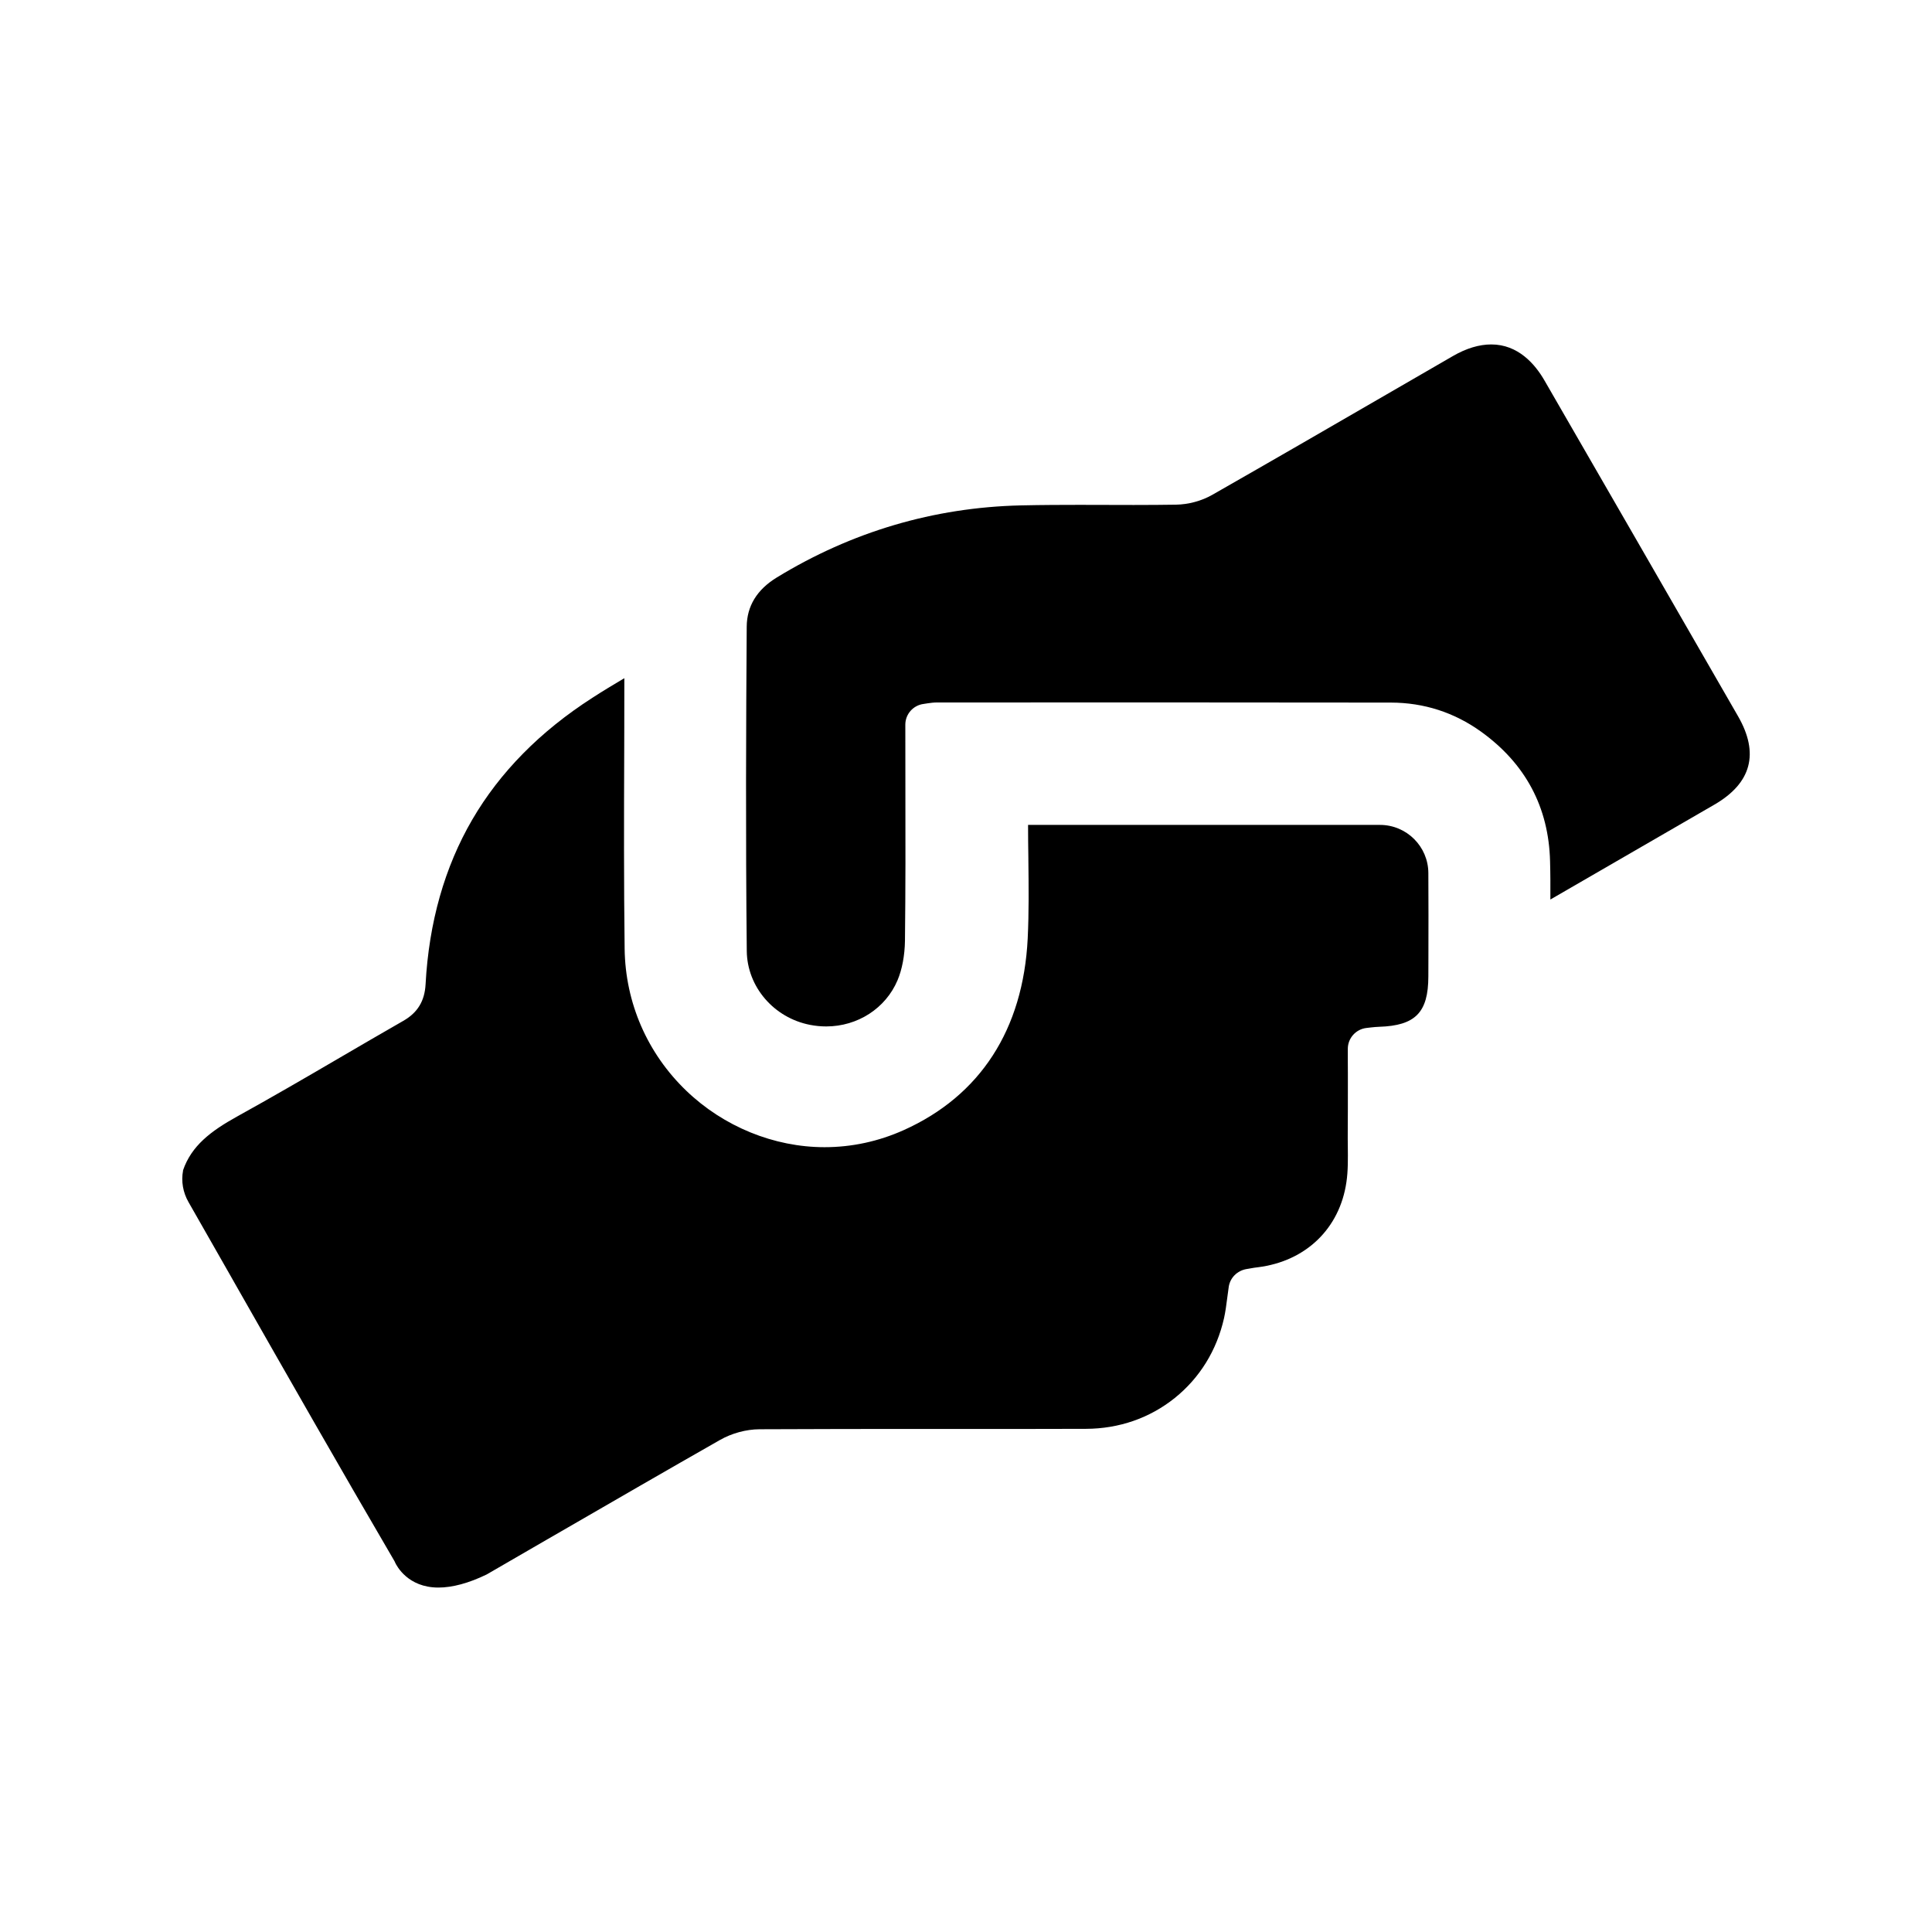 <svg xmlns:xlink="http://www.w3.org/1999/xlink" xmlns="http://www.w3.org/2000/svg" class="icon flex-none color-icon sp-color-icon h-6 w-6 text-secondary" viewBox="0 0 32 32" width="35"  height="35" ><path d="M25.679 14.899C25.678 14.899 25.679 14.899 25.679 14.899V14.899Z"></path><path d="M28.396 13.327C27.491 13.851 26.585 14.376 25.679 14.899C25.68 14.685 25.68 14.477 25.674 14.267C25.652 13.37 25.267 12.648 24.53 12.118C24.087 11.8 23.585 11.638 23.037 11.637C21.863 11.635 20.613 11.634 18.986 11.634C18.627 11.634 18.267 11.634 17.907 11.634C17.547 11.635 17.186 11.635 16.827 11.635H15.523C15.464 11.635 15.414 11.642 15.365 11.649C15.346 11.653 15.325 11.656 15.301 11.659C15.126 11.68 14.995 11.828 14.995 12.003C14.995 12.326 14.995 12.647 14.996 12.967L14.996 12.987C14.998 13.88 14.999 14.723 14.989 15.585C14.985 15.825 14.942 16.057 14.866 16.236C14.67 16.7 14.206 17.001 13.684 17.001C13.595 17.001 13.505 16.992 13.417 16.975C12.816 16.858 12.376 16.344 12.369 15.754C12.349 13.843 12.357 11.965 12.368 10.381C12.37 10.04 12.537 9.766 12.866 9.565C14.108 8.806 15.467 8.405 16.905 8.371C17.261 8.363 17.612 8.362 17.879 8.362C18.029 8.362 18.177 8.362 18.328 8.363C18.478 8.364 18.627 8.364 18.778 8.364C19.051 8.364 19.273 8.362 19.476 8.359C19.683 8.356 19.904 8.297 20.081 8.195C21.045 7.645 22.022 7.08 22.966 6.533C23.333 6.32 23.7 6.108 24.067 5.896C24.287 5.769 24.5 5.705 24.7 5.705C25.144 5.705 25.425 6.03 25.582 6.303C26.549 7.977 27.567 9.743 28.787 11.862C29.142 12.478 29.01 12.971 28.396 13.327Z"></path><path d="M22.856 13.663C23.297 13.663 23.656 14.019 23.658 14.46C23.661 14.92 23.66 15.388 23.659 15.841L23.658 16.173C23.657 16.769 23.444 16.988 22.841 17.007C22.797 17.008 22.756 17.013 22.714 17.017L22.705 17.018C22.684 17.021 22.662 17.023 22.636 17.026C22.459 17.045 22.324 17.194 22.324 17.372C22.324 17.441 22.324 17.51 22.324 17.579C22.324 17.648 22.325 17.716 22.325 17.785C22.325 17.848 22.325 17.912 22.325 17.975C22.325 18.23 22.325 18.49 22.323 18.746C22.322 18.823 22.323 18.901 22.324 18.979L22.324 18.982C22.326 19.193 22.329 19.392 22.301 19.579C22.189 20.351 21.626 20.891 20.834 20.99C20.793 20.994 20.753 21.001 20.714 21.008C20.708 21.009 20.703 21.01 20.697 21.011C20.689 21.012 20.682 21.014 20.674 21.015C20.664 21.017 20.654 21.018 20.644 21.02C20.494 21.046 20.375 21.162 20.352 21.313C20.343 21.374 20.334 21.436 20.327 21.497C20.312 21.616 20.297 21.728 20.274 21.832C20.154 22.365 19.872 22.822 19.458 23.155C19.043 23.488 18.535 23.664 17.988 23.666C17.394 23.668 16.808 23.668 16.113 23.668H15.35C14.466 23.668 13.523 23.668 12.58 23.673C12.359 23.674 12.12 23.739 11.924 23.851C11.048 24.35 10.162 24.862 9.3 25.361C9.219 25.408 9.139 25.454 9.059 25.5L8.061 26.078C7.762 26.223 7.492 26.295 7.261 26.295C6.756 26.295 6.571 25.936 6.546 25.884C6.54 25.868 6.535 25.859 6.526 25.844C5.639 24.327 4.754 22.775 3.897 21.27L3.816 21.127C3.584 20.721 3.353 20.316 3.122 19.91C3.032 19.753 2.998 19.568 3.032 19.389C3.032 19.388 3.032 19.387 3.032 19.386C3.032 19.384 3.032 19.383 3.032 19.383C3.171 18.979 3.49 18.735 3.927 18.493C4.498 18.177 5.07 17.845 5.622 17.522C5.968 17.32 6.326 17.111 6.679 16.909C6.916 16.774 7.034 16.581 7.049 16.302C7.104 15.278 7.365 14.36 7.822 13.576C8.279 12.791 8.948 12.112 9.813 11.557C9.982 11.447 10.158 11.342 10.341 11.233C10.341 11.505 10.341 11.779 10.34 12.049C10.339 12.18 10.339 12.31 10.339 12.439C10.335 13.512 10.332 14.623 10.346 15.717C10.358 16.61 10.721 17.445 11.367 18.066C11.985 18.66 12.82 19.001 13.657 19.001C14.108 19.001 14.549 18.906 14.967 18.719C16.237 18.149 16.947 17.051 17.022 15.544C17.043 15.109 17.038 14.671 17.033 14.247L17.033 14.217C17.03 14.035 17.028 13.848 17.028 13.663H22.856Z"></path></svg>